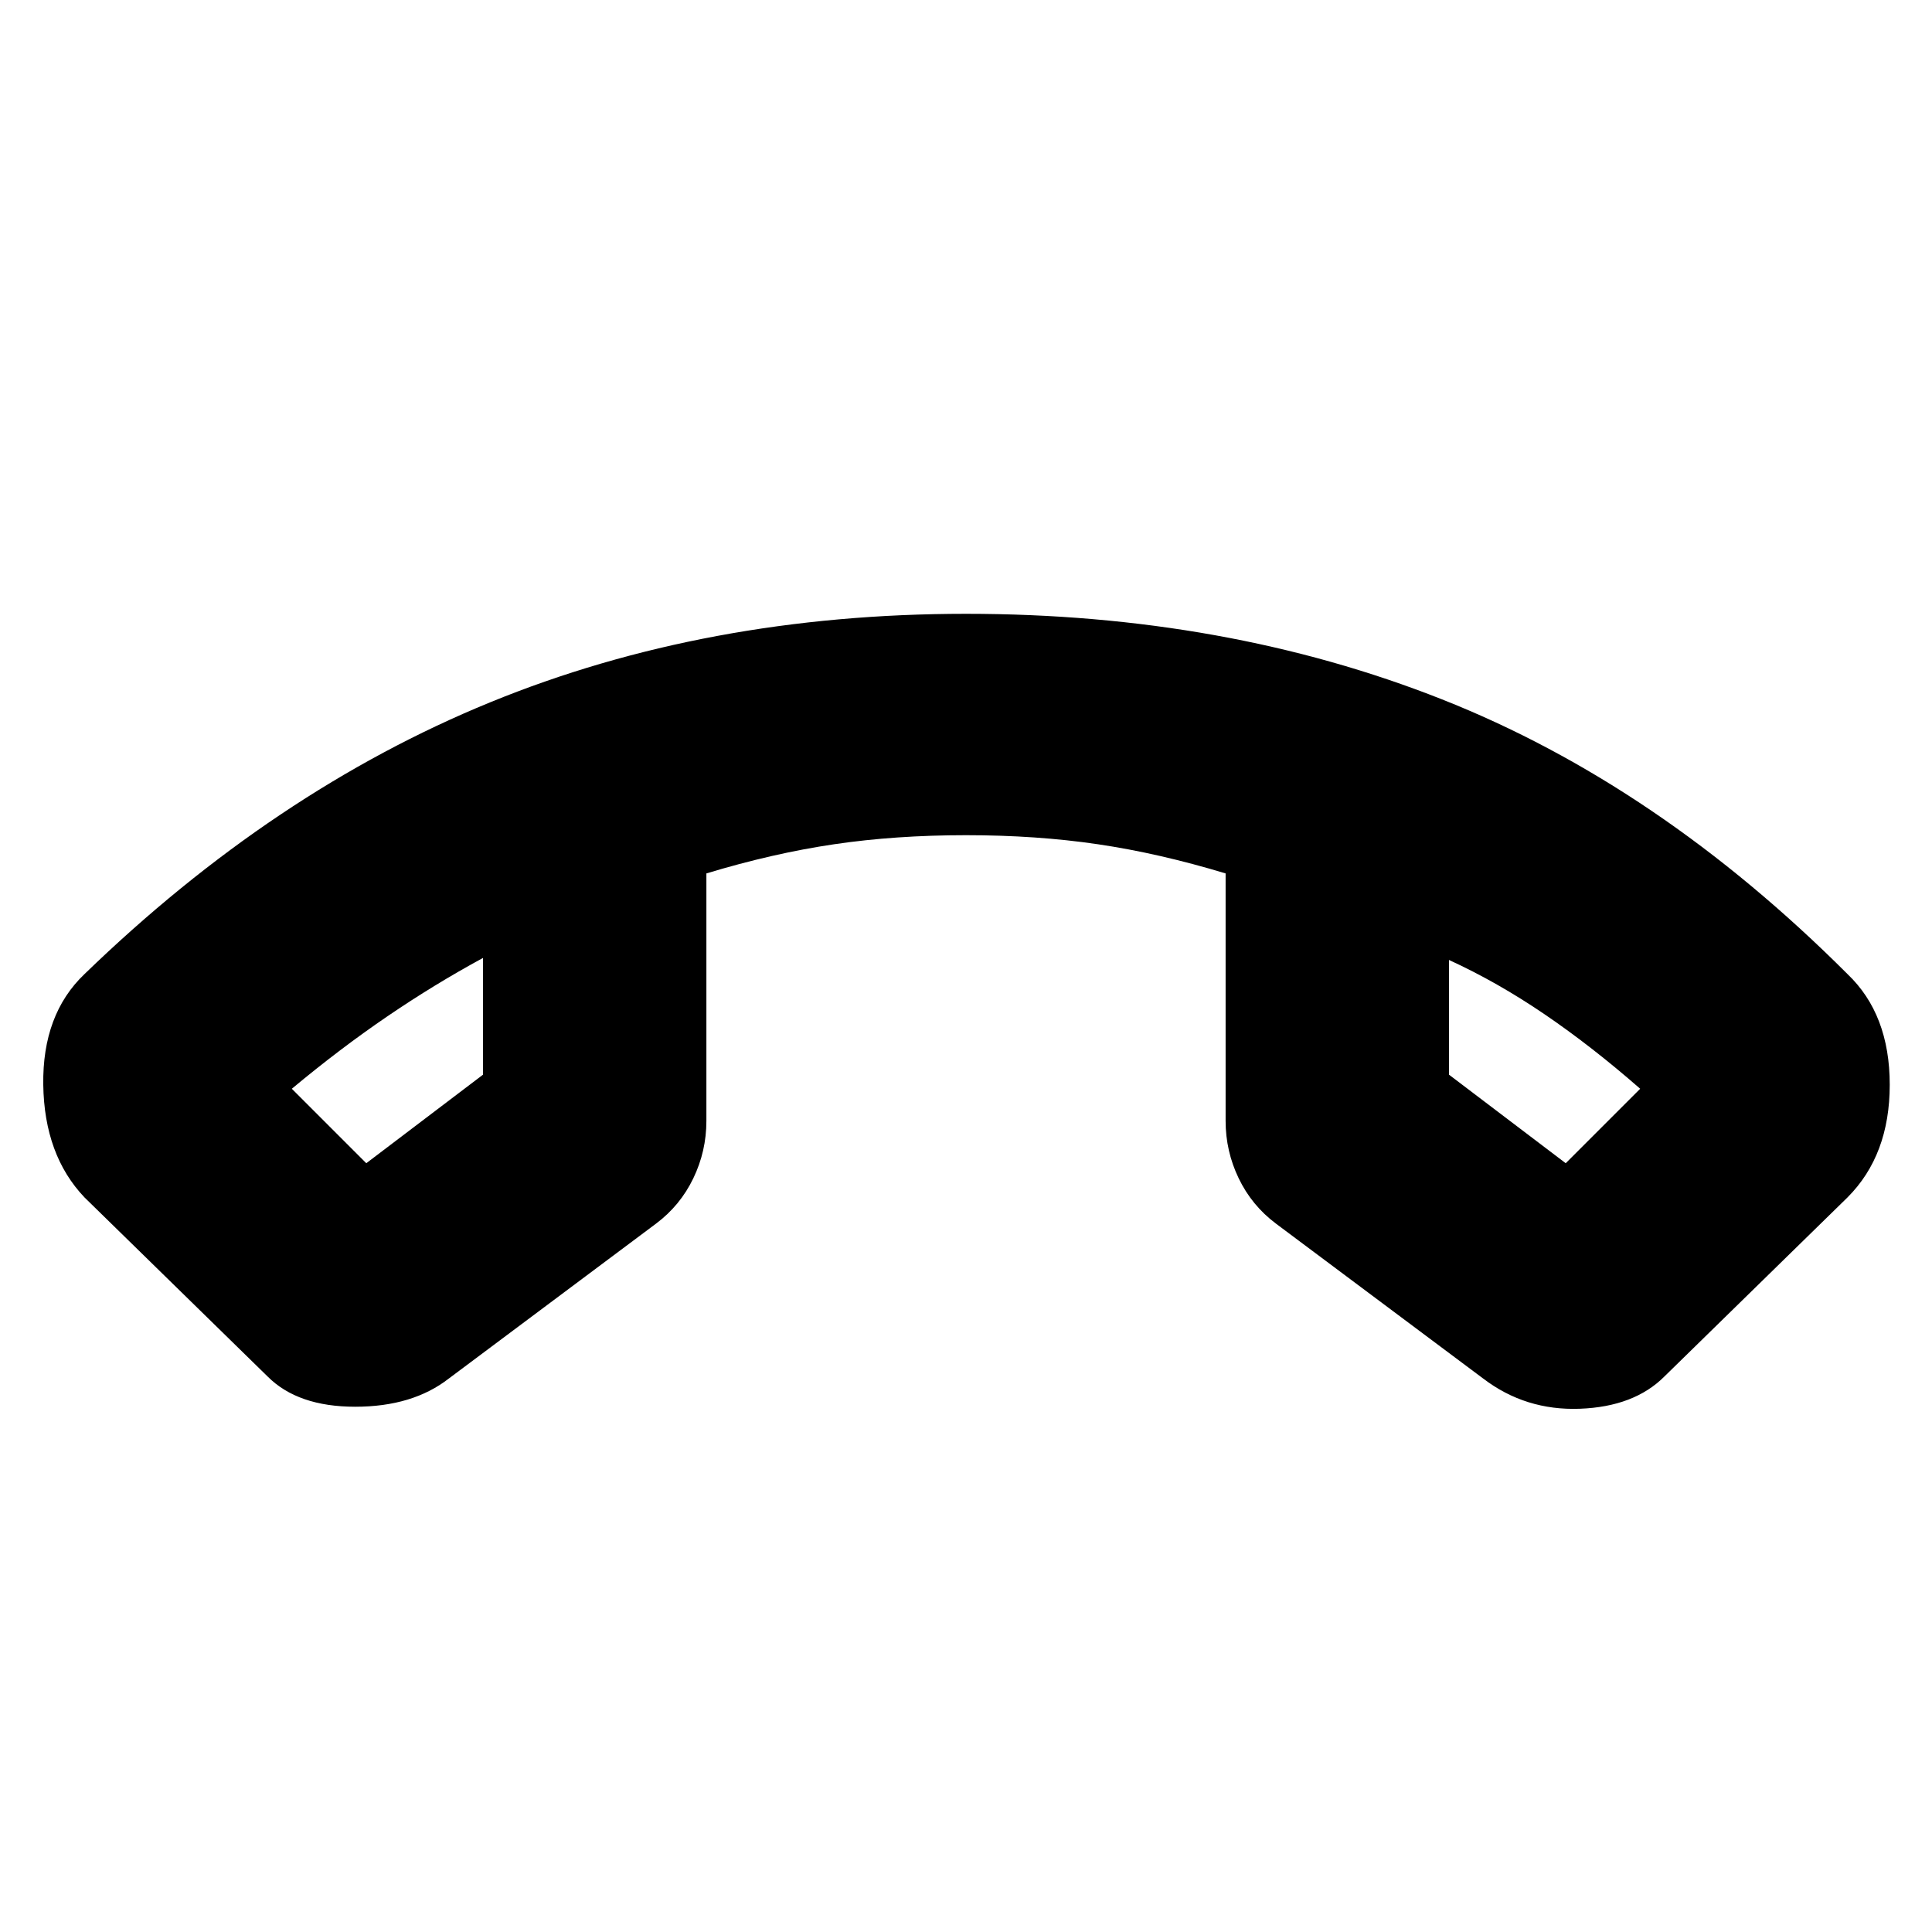 <svg xmlns="http://www.w3.org/2000/svg" height="24" viewBox="0 -960 960 960" width="24"><path d="m133-276-91-89q-20-21-20.5-56T42-476q94-91 201.5-135T480-655q129 0 236.5 42.5T918-476q21 20 21 55t-21 56l-91 89q-15 15-42 16t-48-15l-103-77q-12-9-18.5-22.5T609-403v-123q-33-10-63.5-14.5T480-545q-35 0-65.5 4.5T351-526v123q0 15-6.5 28.5T326-352l-103 77q-18 14-46.5 14T133-276Zm107-208q-24 13-47.5 29T145-419l37 37 58-44v-58Zm480 1v57l58 44 37-37q-24-21-47.5-37T720-483Zm-480-1Zm480 1Z"/></svg>
